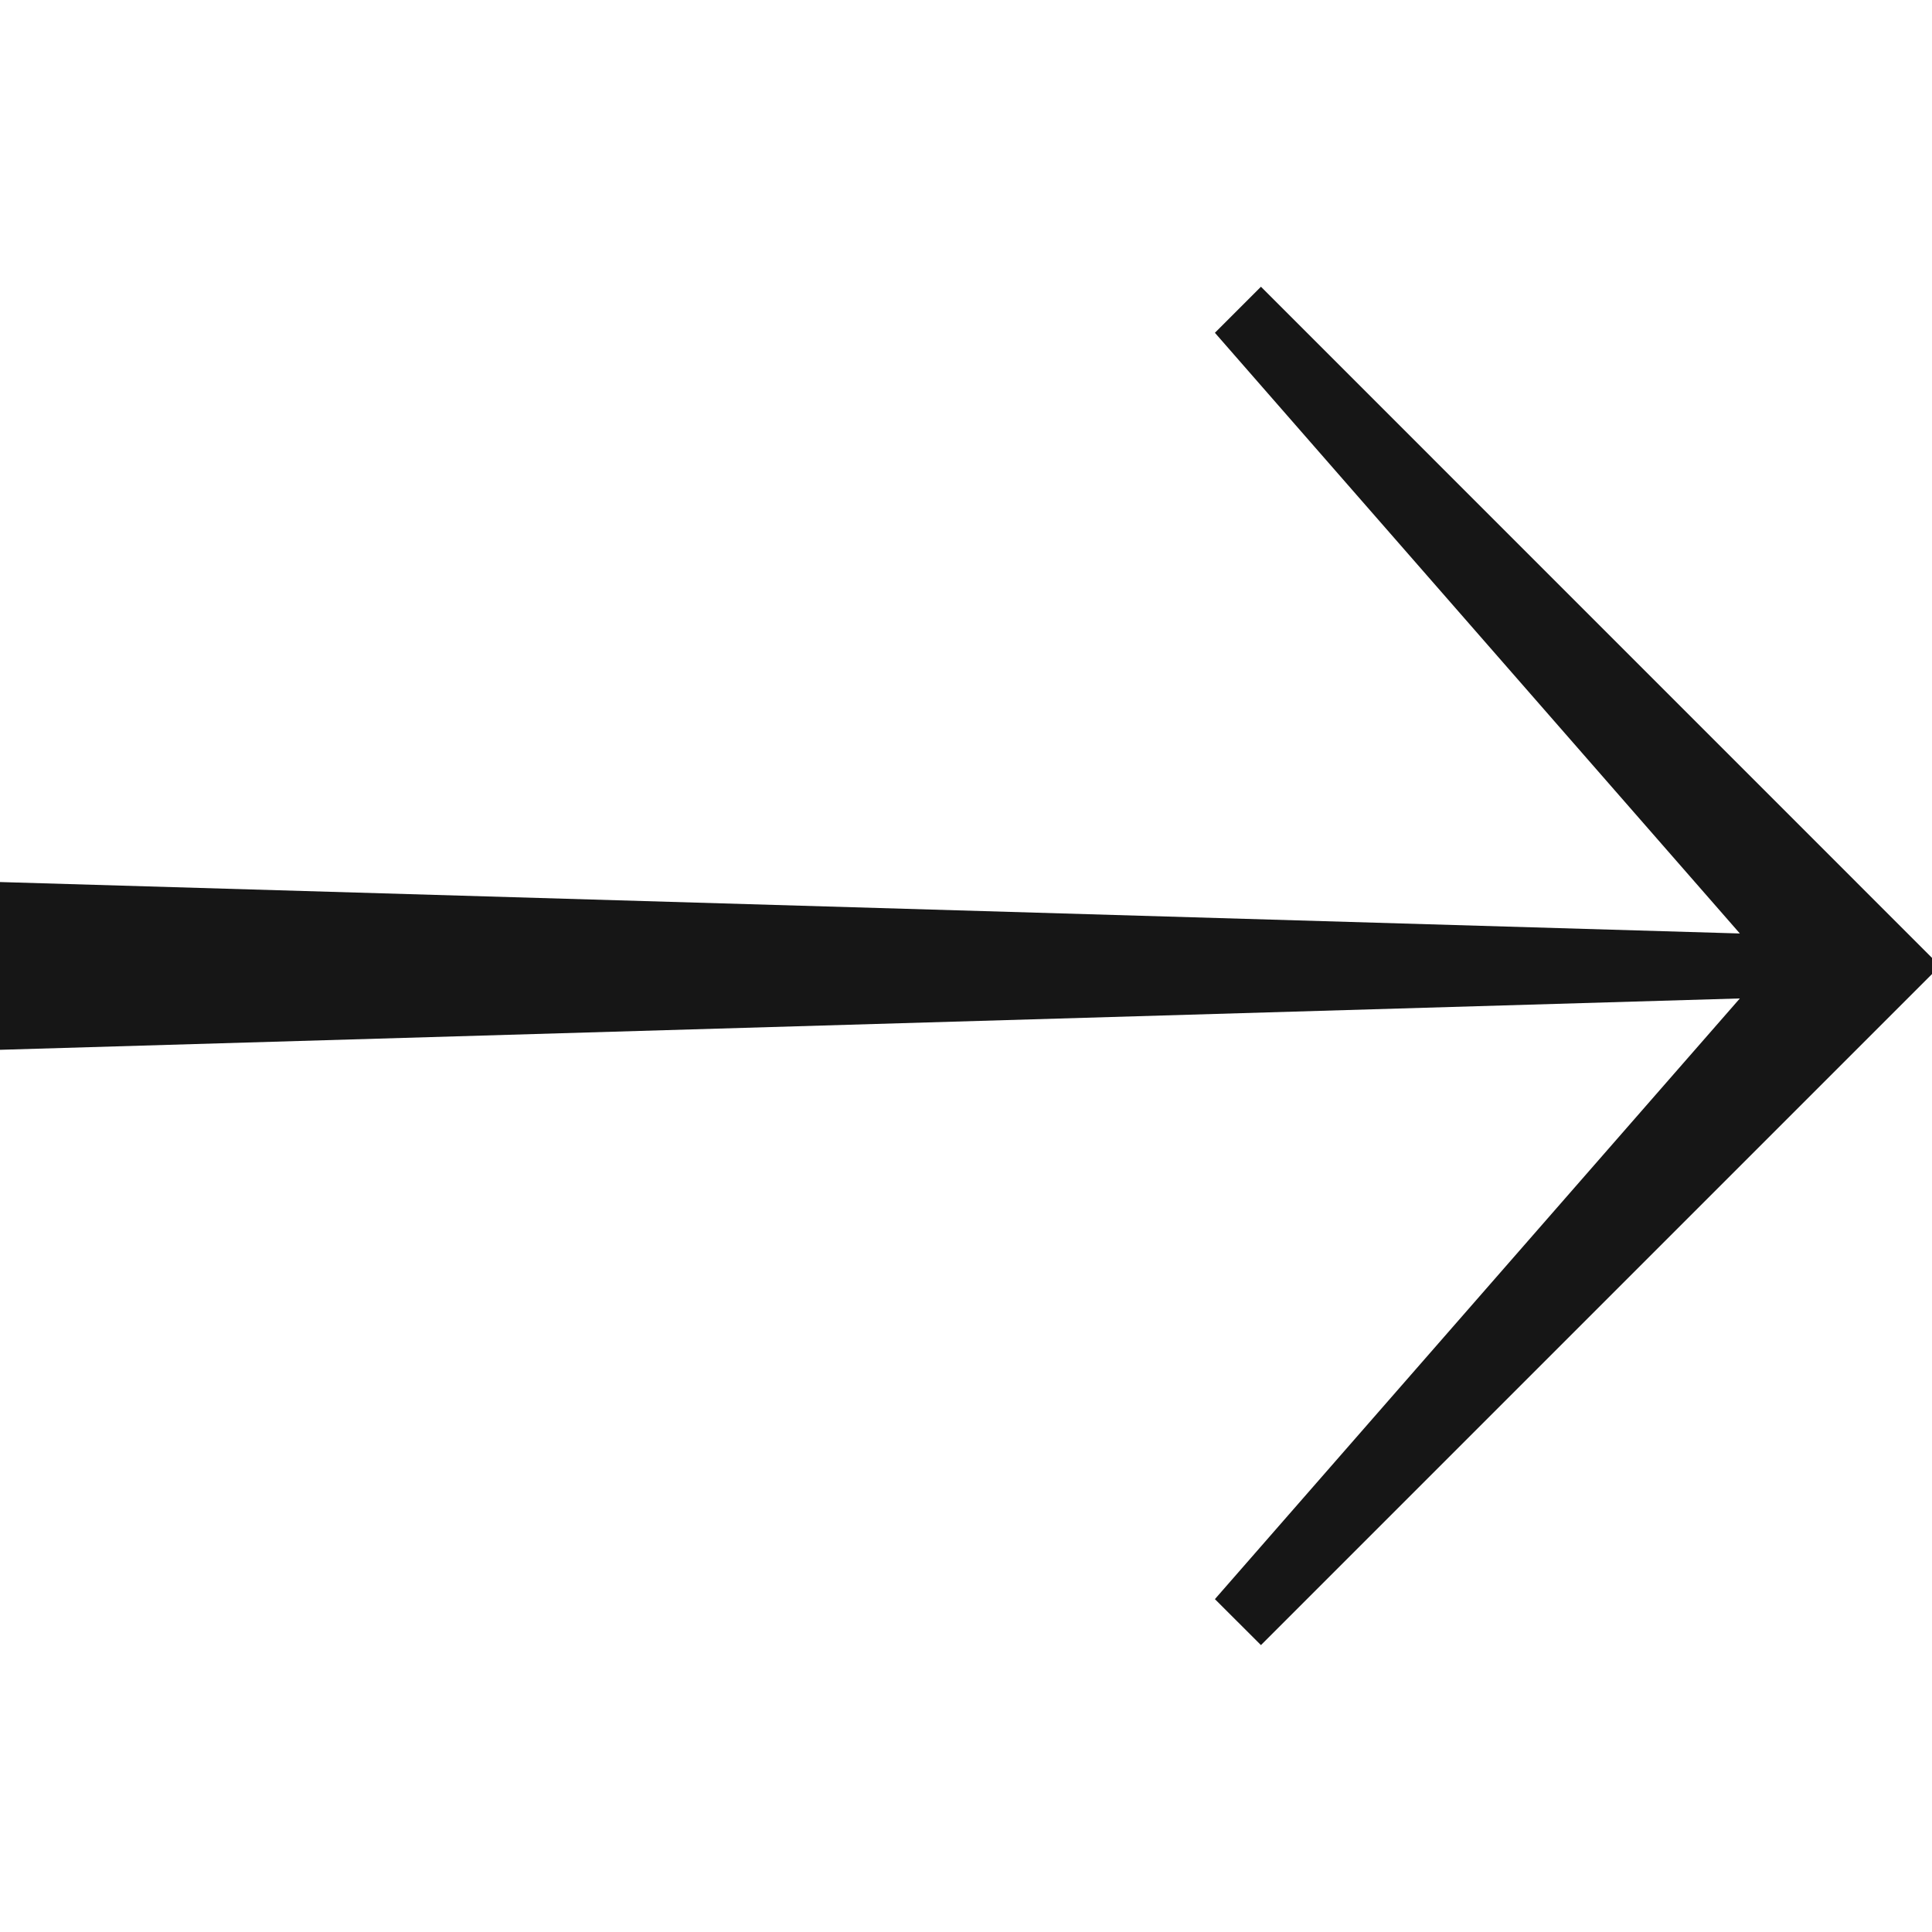 <svg width="24" height="24" viewBox="0 0 24 24" fill="none" xmlns="http://www.w3.org/2000/svg">
<path d="M0 10.957L21.613 11.596L15.092 4.134L15.664 3.562L24 11.899V12.1L15.664 20.436L15.092 19.865L21.613 12.403L0 13.041V10.957Z" fill="#161616"/>
</svg>
